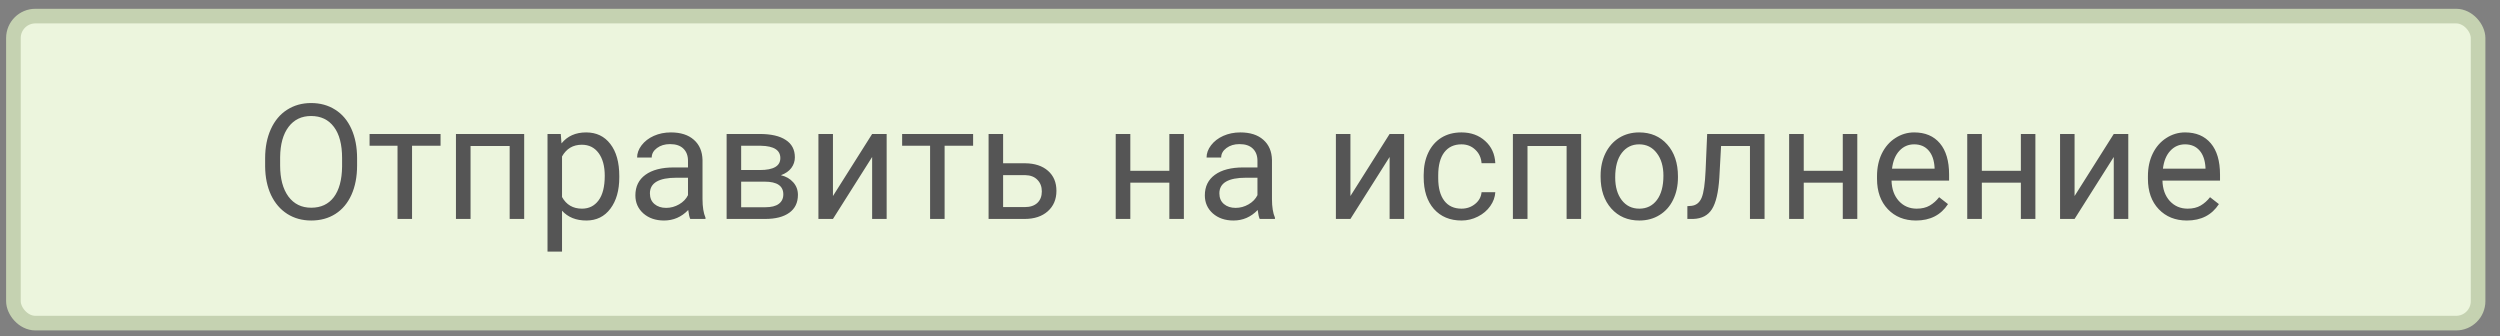 <svg width="171" height="23" viewBox="0 0 171 23" fill="none" xmlns="http://www.w3.org/2000/svg">
<rect x="0" y="0" width="171" height="23" fill="#808080" stroke="none"/>
<rect x="0.918" y="1.101" width="168.583" height="21" rx="1.5" fill="#ECF5DD" stroke="#C5D2B1"/>
<path d="M24.425 11.318C24.425 12.085 24.296 12.754 24.038 13.327C23.78 13.896 23.415 14.332 22.942 14.632C22.47 14.933 21.918 15.083 21.288 15.083C20.672 15.083 20.126 14.933 19.65 14.632C19.174 14.328 18.803 13.896 18.538 13.338C18.277 12.776 18.142 12.126 18.135 11.388V10.824C18.135 10.072 18.266 9.408 18.527 8.831C18.789 8.255 19.157 7.815 19.634 7.51C20.113 7.202 20.661 7.048 21.277 7.048C21.904 7.048 22.455 7.2 22.932 7.505C23.411 7.806 23.78 8.244 24.038 8.821C24.296 9.394 24.425 10.062 24.425 10.824V11.318ZM23.399 10.813C23.399 9.886 23.213 9.175 22.84 8.681C22.468 8.183 21.947 7.935 21.277 7.935C20.626 7.935 20.112 8.183 19.736 8.681C19.363 9.175 19.172 9.863 19.161 10.744V11.318C19.161 12.217 19.349 12.924 19.725 13.44C20.105 13.952 20.626 14.208 21.288 14.208C21.954 14.208 22.47 13.966 22.835 13.483C23.2 12.996 23.388 12.299 23.399 11.393V10.813ZM30.134 9.97H28.184V14.976H27.191V9.97H25.279V9.164H30.134V9.97ZM35.854 14.976H34.861V9.986H32.186V14.976H31.187V9.164H35.854V14.976ZM42.359 12.135C42.359 13.019 42.157 13.732 41.752 14.272C41.347 14.813 40.799 15.083 40.108 15.083C39.403 15.083 38.848 14.86 38.443 14.412V17.21H37.45V9.164H38.357L38.406 9.809C38.81 9.308 39.373 9.057 40.092 9.057C40.791 9.057 41.342 9.32 41.746 9.847C42.155 10.373 42.359 11.105 42.359 12.043V12.135ZM41.365 12.022C41.365 11.367 41.225 10.849 40.946 10.47C40.667 10.09 40.284 9.9 39.797 9.9C39.195 9.9 38.744 10.167 38.443 10.701V13.477C38.74 14.007 39.195 14.272 39.808 14.272C40.284 14.272 40.662 14.084 40.941 13.708C41.224 13.329 41.365 12.767 41.365 12.022ZM47.214 14.976C47.157 14.861 47.111 14.657 47.075 14.364C46.613 14.844 46.061 15.083 45.42 15.083C44.847 15.083 44.377 14.922 44.008 14.6C43.642 14.274 43.46 13.862 43.46 13.365C43.46 12.759 43.689 12.29 44.147 11.957C44.609 11.621 45.257 11.453 46.092 11.453H47.059V10.996C47.059 10.649 46.955 10.373 46.747 10.169C46.539 9.961 46.233 9.857 45.829 9.857C45.474 9.857 45.177 9.947 44.937 10.126C44.697 10.305 44.577 10.522 44.577 10.776H43.578C43.578 10.486 43.68 10.207 43.884 9.938C44.092 9.666 44.371 9.451 44.722 9.293C45.077 9.136 45.465 9.057 45.888 9.057C46.557 9.057 47.082 9.225 47.461 9.562C47.841 9.895 48.038 10.355 48.052 10.942V13.617C48.052 14.151 48.12 14.575 48.256 14.89V14.976H47.214ZM45.565 14.219C45.877 14.219 46.172 14.138 46.452 13.977C46.731 13.816 46.933 13.606 47.059 13.349V12.156H46.28C45.062 12.156 44.454 12.512 44.454 13.225C44.454 13.537 44.557 13.78 44.765 13.956C44.973 14.131 45.239 14.219 45.565 14.219ZM49.701 14.976V9.164H51.968C52.741 9.164 53.334 9.301 53.745 9.573C54.161 9.841 54.369 10.237 54.369 10.76C54.369 11.028 54.288 11.272 54.127 11.49C53.966 11.705 53.728 11.87 53.413 11.984C53.763 12.067 54.044 12.228 54.256 12.468C54.471 12.708 54.578 12.994 54.578 13.327C54.578 13.861 54.381 14.269 53.987 14.552C53.597 14.835 53.044 14.976 52.328 14.976H49.701ZM50.695 12.425V14.176H52.338C52.754 14.176 53.063 14.099 53.267 13.945C53.475 13.791 53.579 13.574 53.579 13.295C53.579 12.715 53.153 12.425 52.301 12.425H50.695ZM50.695 11.63H51.978C52.909 11.63 53.375 11.358 53.375 10.813C53.375 10.269 52.934 9.988 52.054 9.97H50.695V11.63ZM59.654 9.164H60.647V14.976H59.654V10.738L56.974 14.976H55.98V9.164H56.974V13.408L59.654 9.164ZM66.561 9.97H64.611V14.976H63.618V9.97H61.706V9.164H66.561V9.97ZM68.613 11.168H70.122C70.781 11.175 71.302 11.347 71.685 11.684C72.068 12.02 72.26 12.477 72.26 13.053C72.26 13.633 72.063 14.099 71.669 14.45C71.275 14.801 70.745 14.976 70.079 14.976H67.619V9.164H68.613V11.168ZM68.613 11.979V14.165H70.09C70.462 14.165 70.75 14.07 70.954 13.88C71.159 13.687 71.261 13.424 71.261 13.091C71.261 12.768 71.16 12.505 70.96 12.301C70.763 12.094 70.486 11.986 70.127 11.979H68.613ZM80.977 14.976H79.983V12.495H77.314V14.976H76.315V9.164H77.314V11.684H79.983V9.164H80.977V14.976ZM86.165 14.976C86.108 14.861 86.062 14.657 86.026 14.364C85.564 14.844 85.013 15.083 84.371 15.083C83.799 15.083 83.328 14.922 82.959 14.6C82.594 14.274 82.411 13.862 82.411 13.365C82.411 12.759 82.64 12.29 83.099 11.957C83.561 11.621 84.209 11.453 85.043 11.453H86.01V10.996C86.01 10.649 85.906 10.373 85.698 10.169C85.49 9.961 85.184 9.857 84.78 9.857C84.425 9.857 84.128 9.947 83.888 10.126C83.648 10.305 83.528 10.522 83.528 10.776H82.529C82.529 10.486 82.631 10.207 82.835 9.938C83.043 9.666 83.322 9.451 83.673 9.293C84.028 9.136 84.416 9.057 84.839 9.057C85.508 9.057 86.033 9.225 86.412 9.562C86.792 9.895 86.989 10.355 87.003 10.942V13.617C87.003 14.151 87.071 14.575 87.207 14.89V14.976H86.165ZM84.516 14.219C84.828 14.219 85.124 14.138 85.403 13.977C85.682 13.816 85.884 13.606 86.01 13.349V12.156H85.231C84.013 12.156 83.405 12.512 83.405 13.225C83.405 13.537 83.509 13.78 83.716 13.956C83.924 14.131 84.191 14.219 84.516 14.219ZM95.049 9.164H96.043V14.976H95.049V10.738L92.369 14.976H91.375V9.164H92.369V13.408L95.049 9.164ZM99.969 14.272C100.324 14.272 100.633 14.165 100.898 13.95C101.163 13.735 101.31 13.467 101.339 13.145H102.279C102.261 13.477 102.146 13.794 101.935 14.095C101.724 14.396 101.441 14.636 101.086 14.815C100.735 14.994 100.363 15.083 99.969 15.083C99.178 15.083 98.548 14.82 98.079 14.294C97.613 13.764 97.38 13.041 97.38 12.124V11.957C97.38 11.392 97.484 10.889 97.692 10.448C97.9 10.008 98.197 9.666 98.583 9.422C98.974 9.179 99.434 9.057 99.964 9.057C100.615 9.057 101.156 9.252 101.586 9.643C102.019 10.033 102.25 10.54 102.279 11.162H101.339C101.31 10.787 101.167 10.479 100.909 10.239C100.655 9.995 100.34 9.873 99.964 9.873C99.459 9.873 99.067 10.056 98.787 10.421C98.512 10.783 98.374 11.308 98.374 11.995V12.183C98.374 12.853 98.512 13.368 98.787 13.73C99.063 14.092 99.457 14.272 99.969 14.272ZM108.149 14.976H107.156V9.986H104.481V14.976H103.482V9.164H108.149V14.976ZM109.481 12.017C109.481 11.447 109.592 10.935 109.814 10.48C110.04 10.026 110.352 9.675 110.749 9.428C111.15 9.181 111.607 9.057 112.119 9.057C112.91 9.057 113.549 9.331 114.036 9.879C114.527 10.427 114.772 11.155 114.772 12.065V12.135C114.772 12.7 114.663 13.209 114.444 13.66C114.229 14.108 113.92 14.457 113.515 14.707C113.114 14.958 112.652 15.083 112.129 15.083C111.342 15.083 110.702 14.809 110.212 14.262C109.725 13.714 109.481 12.989 109.481 12.086V12.017ZM110.48 12.135C110.48 12.779 110.629 13.297 110.926 13.687C111.227 14.077 111.628 14.272 112.129 14.272C112.634 14.272 113.035 14.075 113.332 13.682C113.63 13.284 113.778 12.729 113.778 12.017C113.778 11.379 113.626 10.864 113.322 10.47C113.021 10.072 112.62 9.873 112.119 9.873C111.628 9.873 111.232 10.069 110.932 10.459C110.631 10.849 110.48 11.408 110.48 12.135ZM120.696 9.164V14.976H119.697V9.986H117.721L117.602 12.162C117.538 13.161 117.37 13.875 117.098 14.305C116.829 14.734 116.401 14.958 115.814 14.976H115.416V14.101L115.701 14.079C116.023 14.043 116.254 13.857 116.394 13.52C116.534 13.184 116.623 12.561 116.663 11.651L116.77 9.164H120.696ZM127.039 14.976H126.046V12.495H123.376V14.976H122.377V9.164H123.376V11.684H126.046V9.164H127.039V14.976ZM131.052 15.083C130.264 15.083 129.623 14.826 129.129 14.31C128.635 13.791 128.388 13.098 128.388 12.231V12.049C128.388 11.472 128.497 10.958 128.715 10.507C128.937 10.053 129.245 9.698 129.639 9.444C130.037 9.186 130.466 9.057 130.928 9.057C131.684 9.057 132.271 9.306 132.69 9.804C133.109 10.301 133.318 11.014 133.318 11.941V12.355H129.381C129.396 12.928 129.562 13.392 129.881 13.746C130.203 14.097 130.611 14.272 131.105 14.272C131.456 14.272 131.754 14.201 131.997 14.058C132.24 13.914 132.454 13.725 132.636 13.488L133.243 13.961C132.756 14.709 132.026 15.083 131.052 15.083ZM130.928 9.873C130.527 9.873 130.191 10.02 129.918 10.314C129.646 10.604 129.478 11.012 129.414 11.539H132.325V11.463C132.296 10.958 132.16 10.568 131.916 10.292C131.673 10.013 131.344 9.873 130.928 9.873ZM139.221 14.976H138.227V12.495H135.558V14.976H134.559V9.164H135.558V11.684H138.227V9.164H139.221V14.976ZM144.581 9.164H145.575V14.976H144.581V10.738L141.901 14.976H140.908V9.164H141.901V13.408L144.581 9.164ZM149.582 15.083C148.794 15.083 148.153 14.826 147.659 14.31C147.165 13.791 146.918 13.098 146.918 12.231V12.049C146.918 11.472 147.027 10.958 147.246 10.507C147.468 10.053 147.775 9.698 148.169 9.444C148.567 9.186 148.997 9.057 149.458 9.057C150.214 9.057 150.801 9.306 151.22 9.804C151.639 10.301 151.849 11.014 151.849 11.941V12.355H147.912C147.926 12.928 148.092 13.392 148.411 13.746C148.733 14.097 149.142 14.272 149.636 14.272C149.987 14.272 150.284 14.201 150.527 14.058C150.771 13.914 150.984 13.725 151.166 13.488L151.773 13.961C151.286 14.709 150.556 15.083 149.582 15.083ZM149.458 9.873C149.057 9.873 148.721 10.02 148.449 10.314C148.177 10.604 148.008 11.012 147.944 11.539H150.855V11.463C150.826 10.958 150.69 10.568 150.447 10.292C150.203 10.013 149.874 9.873 149.458 9.873Z" fill="#555555"/>
</svg>
